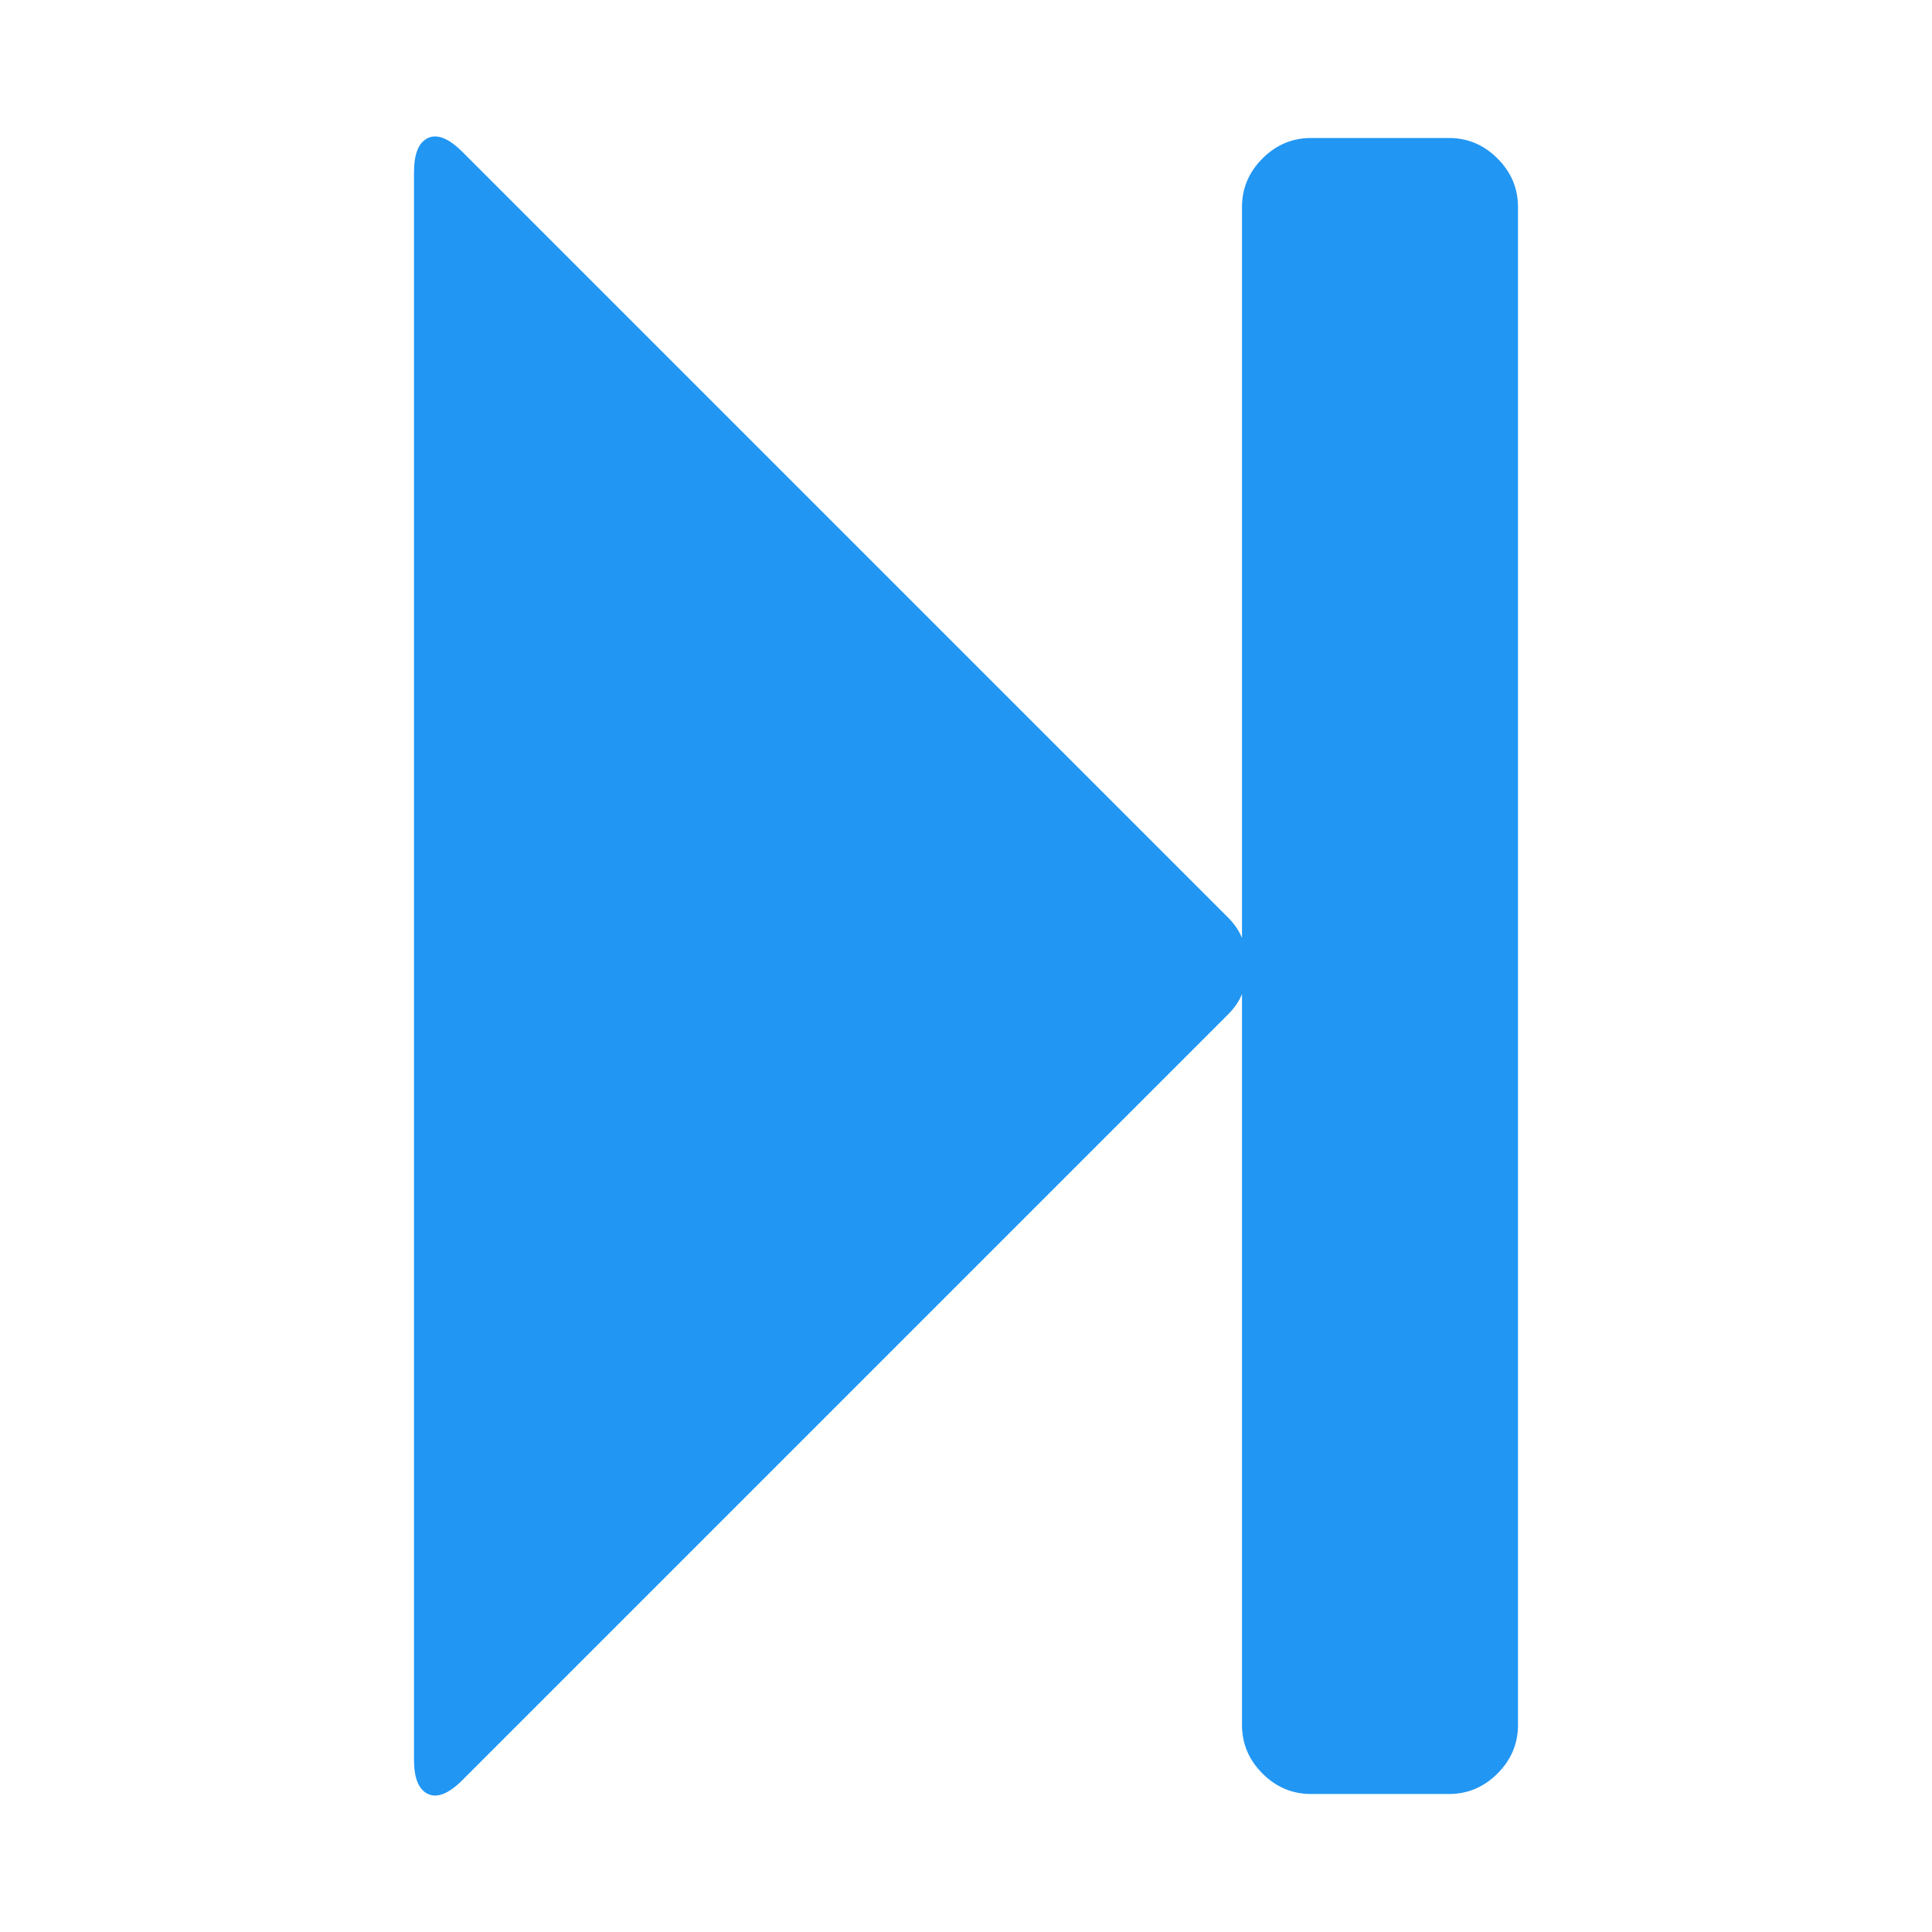 <?xml version="1.0" encoding="utf-8"?>
<svg xmlns="http://www.w3.org/2000/svg" width="1792" height="1792" viewBox="0 0 1792 1792">
    <path style="fill:#2196f3"
          d="M429 1651q-19 19-32 13t-13-32v-1472q0-26 13-32t32 13l710 710q9 9 13 19v-678q0-26 19-45t45-19h128q26 0 45 19t19 45v1408q0 26-19 45t-45 19h-128q-26 0-45-19t-19-45v-678q-4 10-13 19z"/>
</svg>